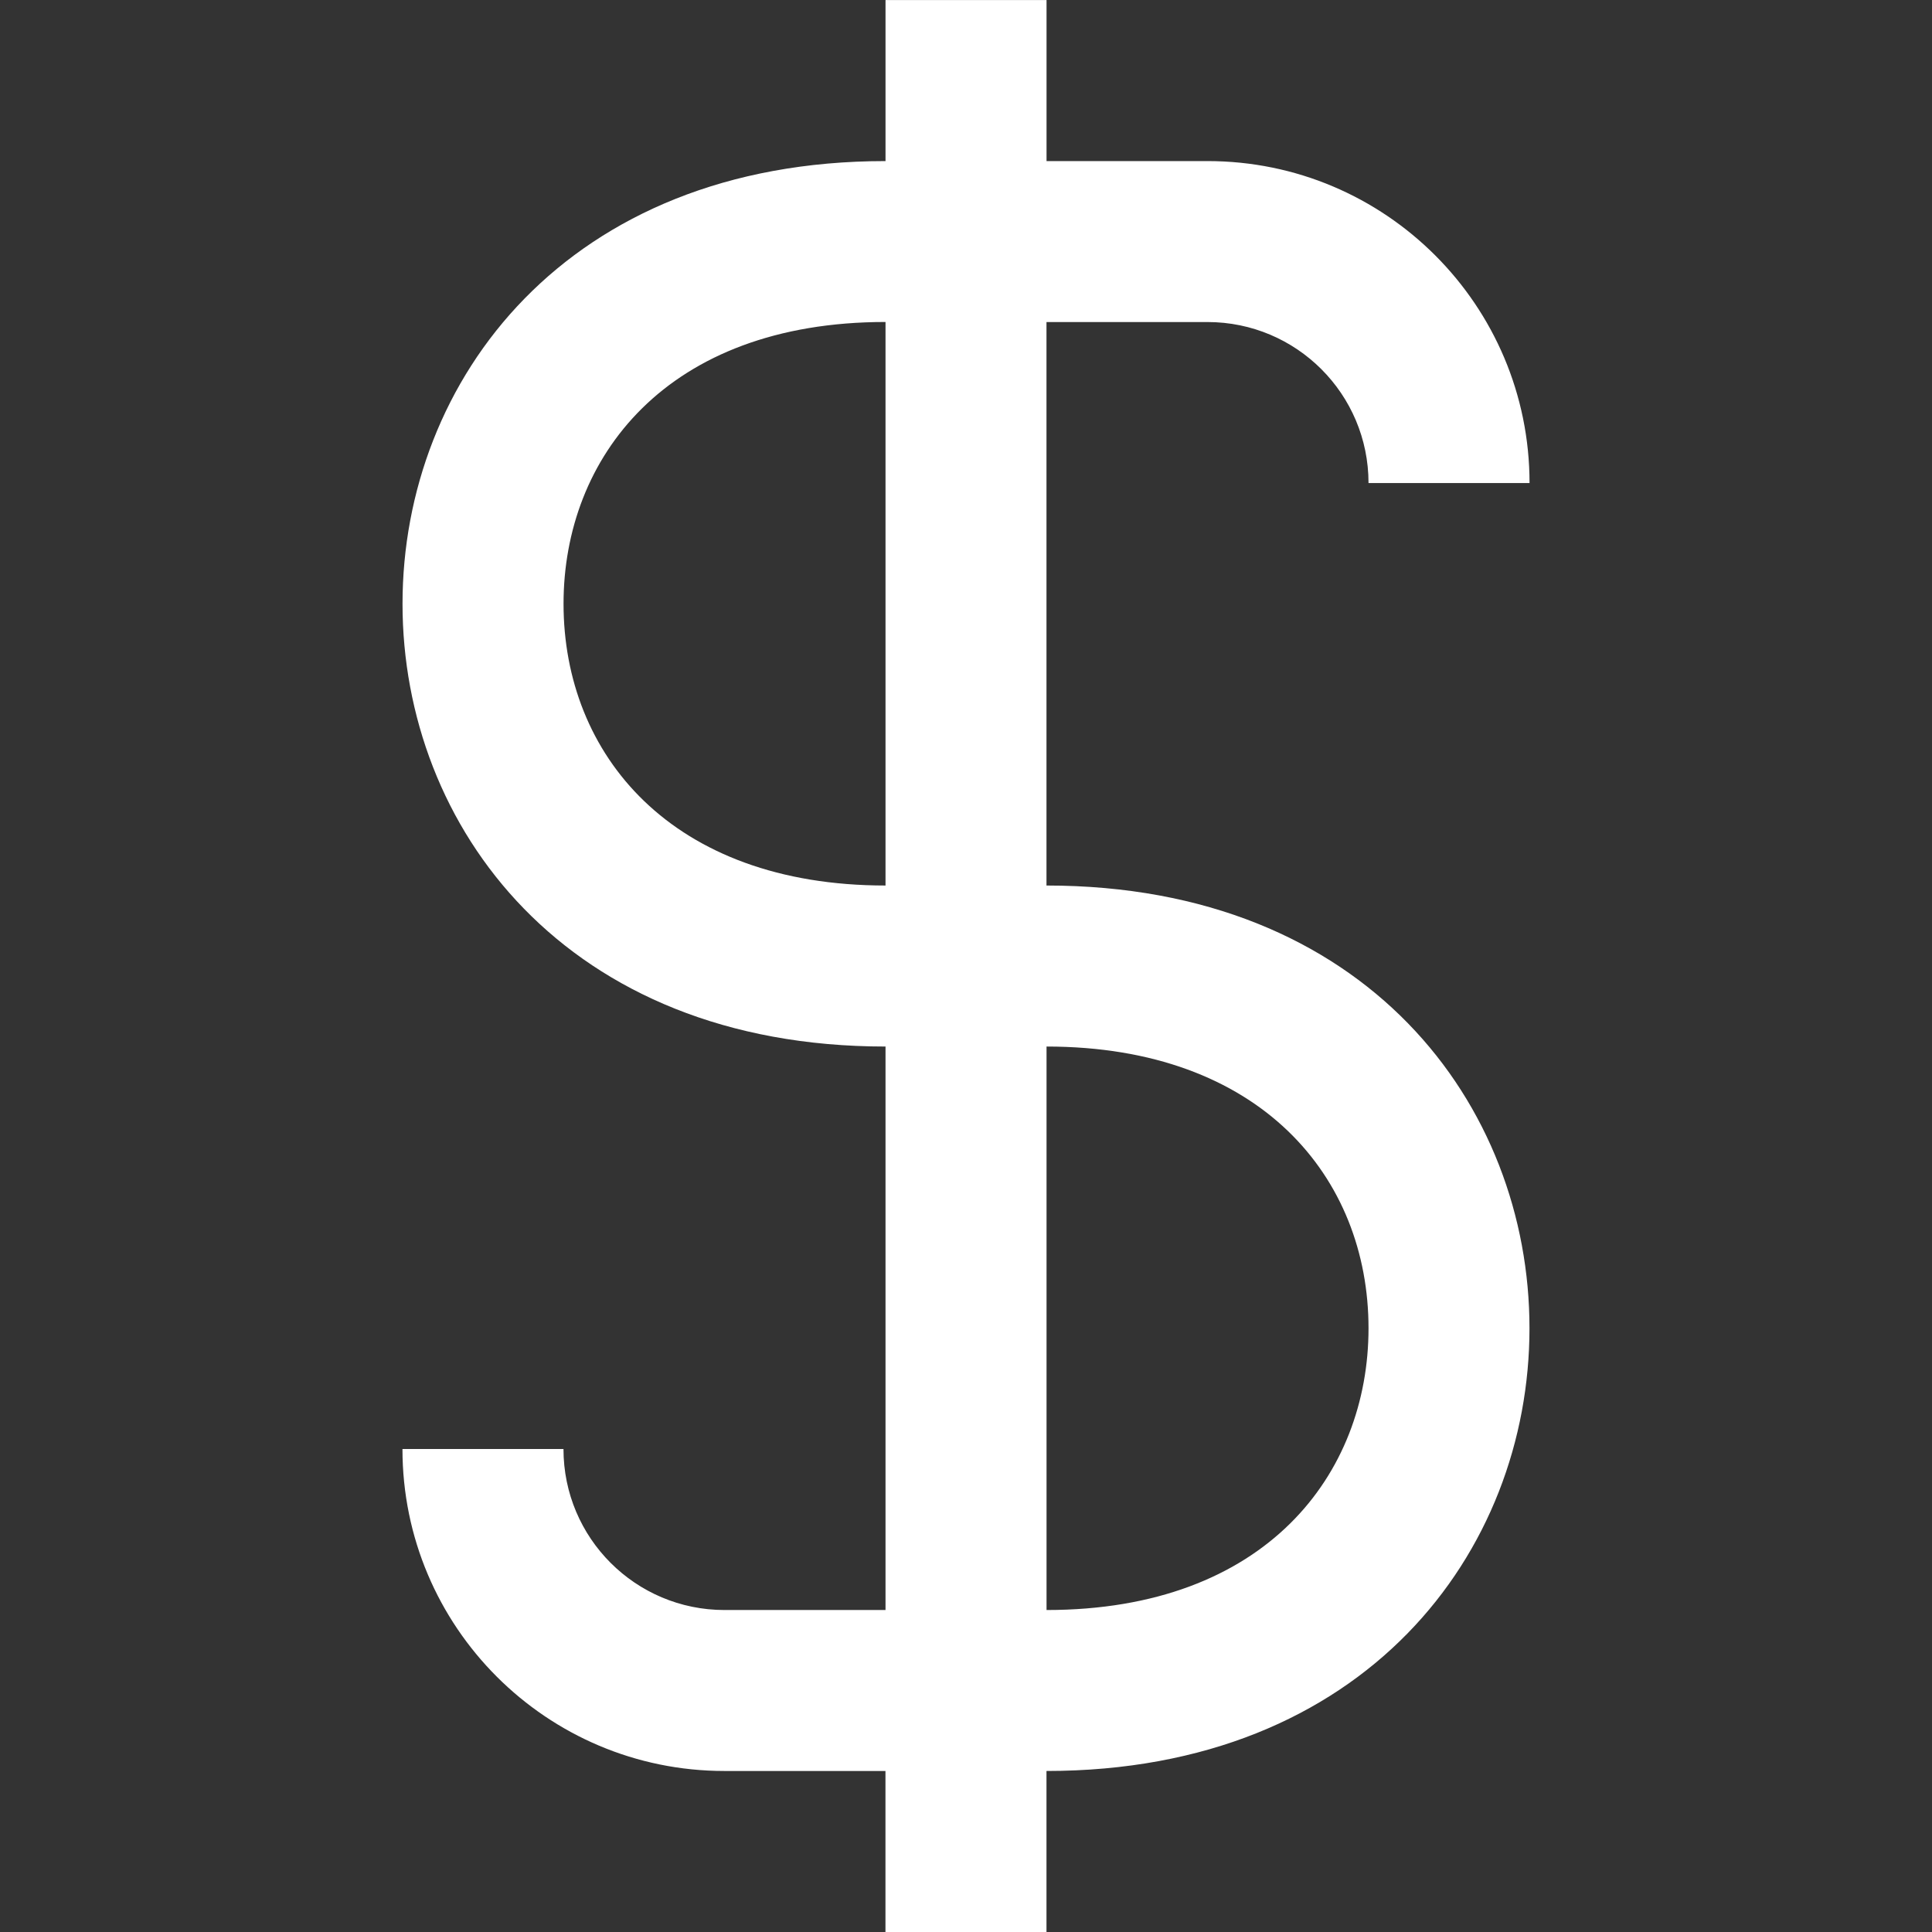 <!-- Generated by IcoMoon.io -->
<svg version="1.1" xmlns="http://www.w3.org/2000/svg" width="32" height="32" viewBox="0 0 32 32">
<rect x="0" y="0" width="32" height="32" fill="#333333" stroke="none"/>
<title>as-dollar-</title>
<path fill="#fff" d="M14.667 14.667c-3.548 0-5.333-2.172-5.333-4.667 0-2.412 1.695-4.667 5.333-4.667v9.333zM22.667 22c0 2.412-1.695 4.667-5.333 4.667v-9.333c3.548 0 5.333 2.172 5.333 4.667zM25.333 22c0-3.691-2.7-7.333-8-7.333v-9.333h2.667c1.473 0 2.667 1.193 2.667 2.667h2.667c0-2.945-2.388-5.333-5.333-5.333h-2.667v-2.667h-2.667v2.667c-5.277 0-8 3.629-8 7.333 0 3.691 2.7 7.333 8 7.333v9.333h-2.667c-1.473 0-2.667-1.193-2.667-2.667h-2.667c0 2.945 2.388 5.333 5.333 5.333h2.667v2.667h2.667v-2.667c5.277 0 8-3.629 8-7.333z"></path>
</svg>
